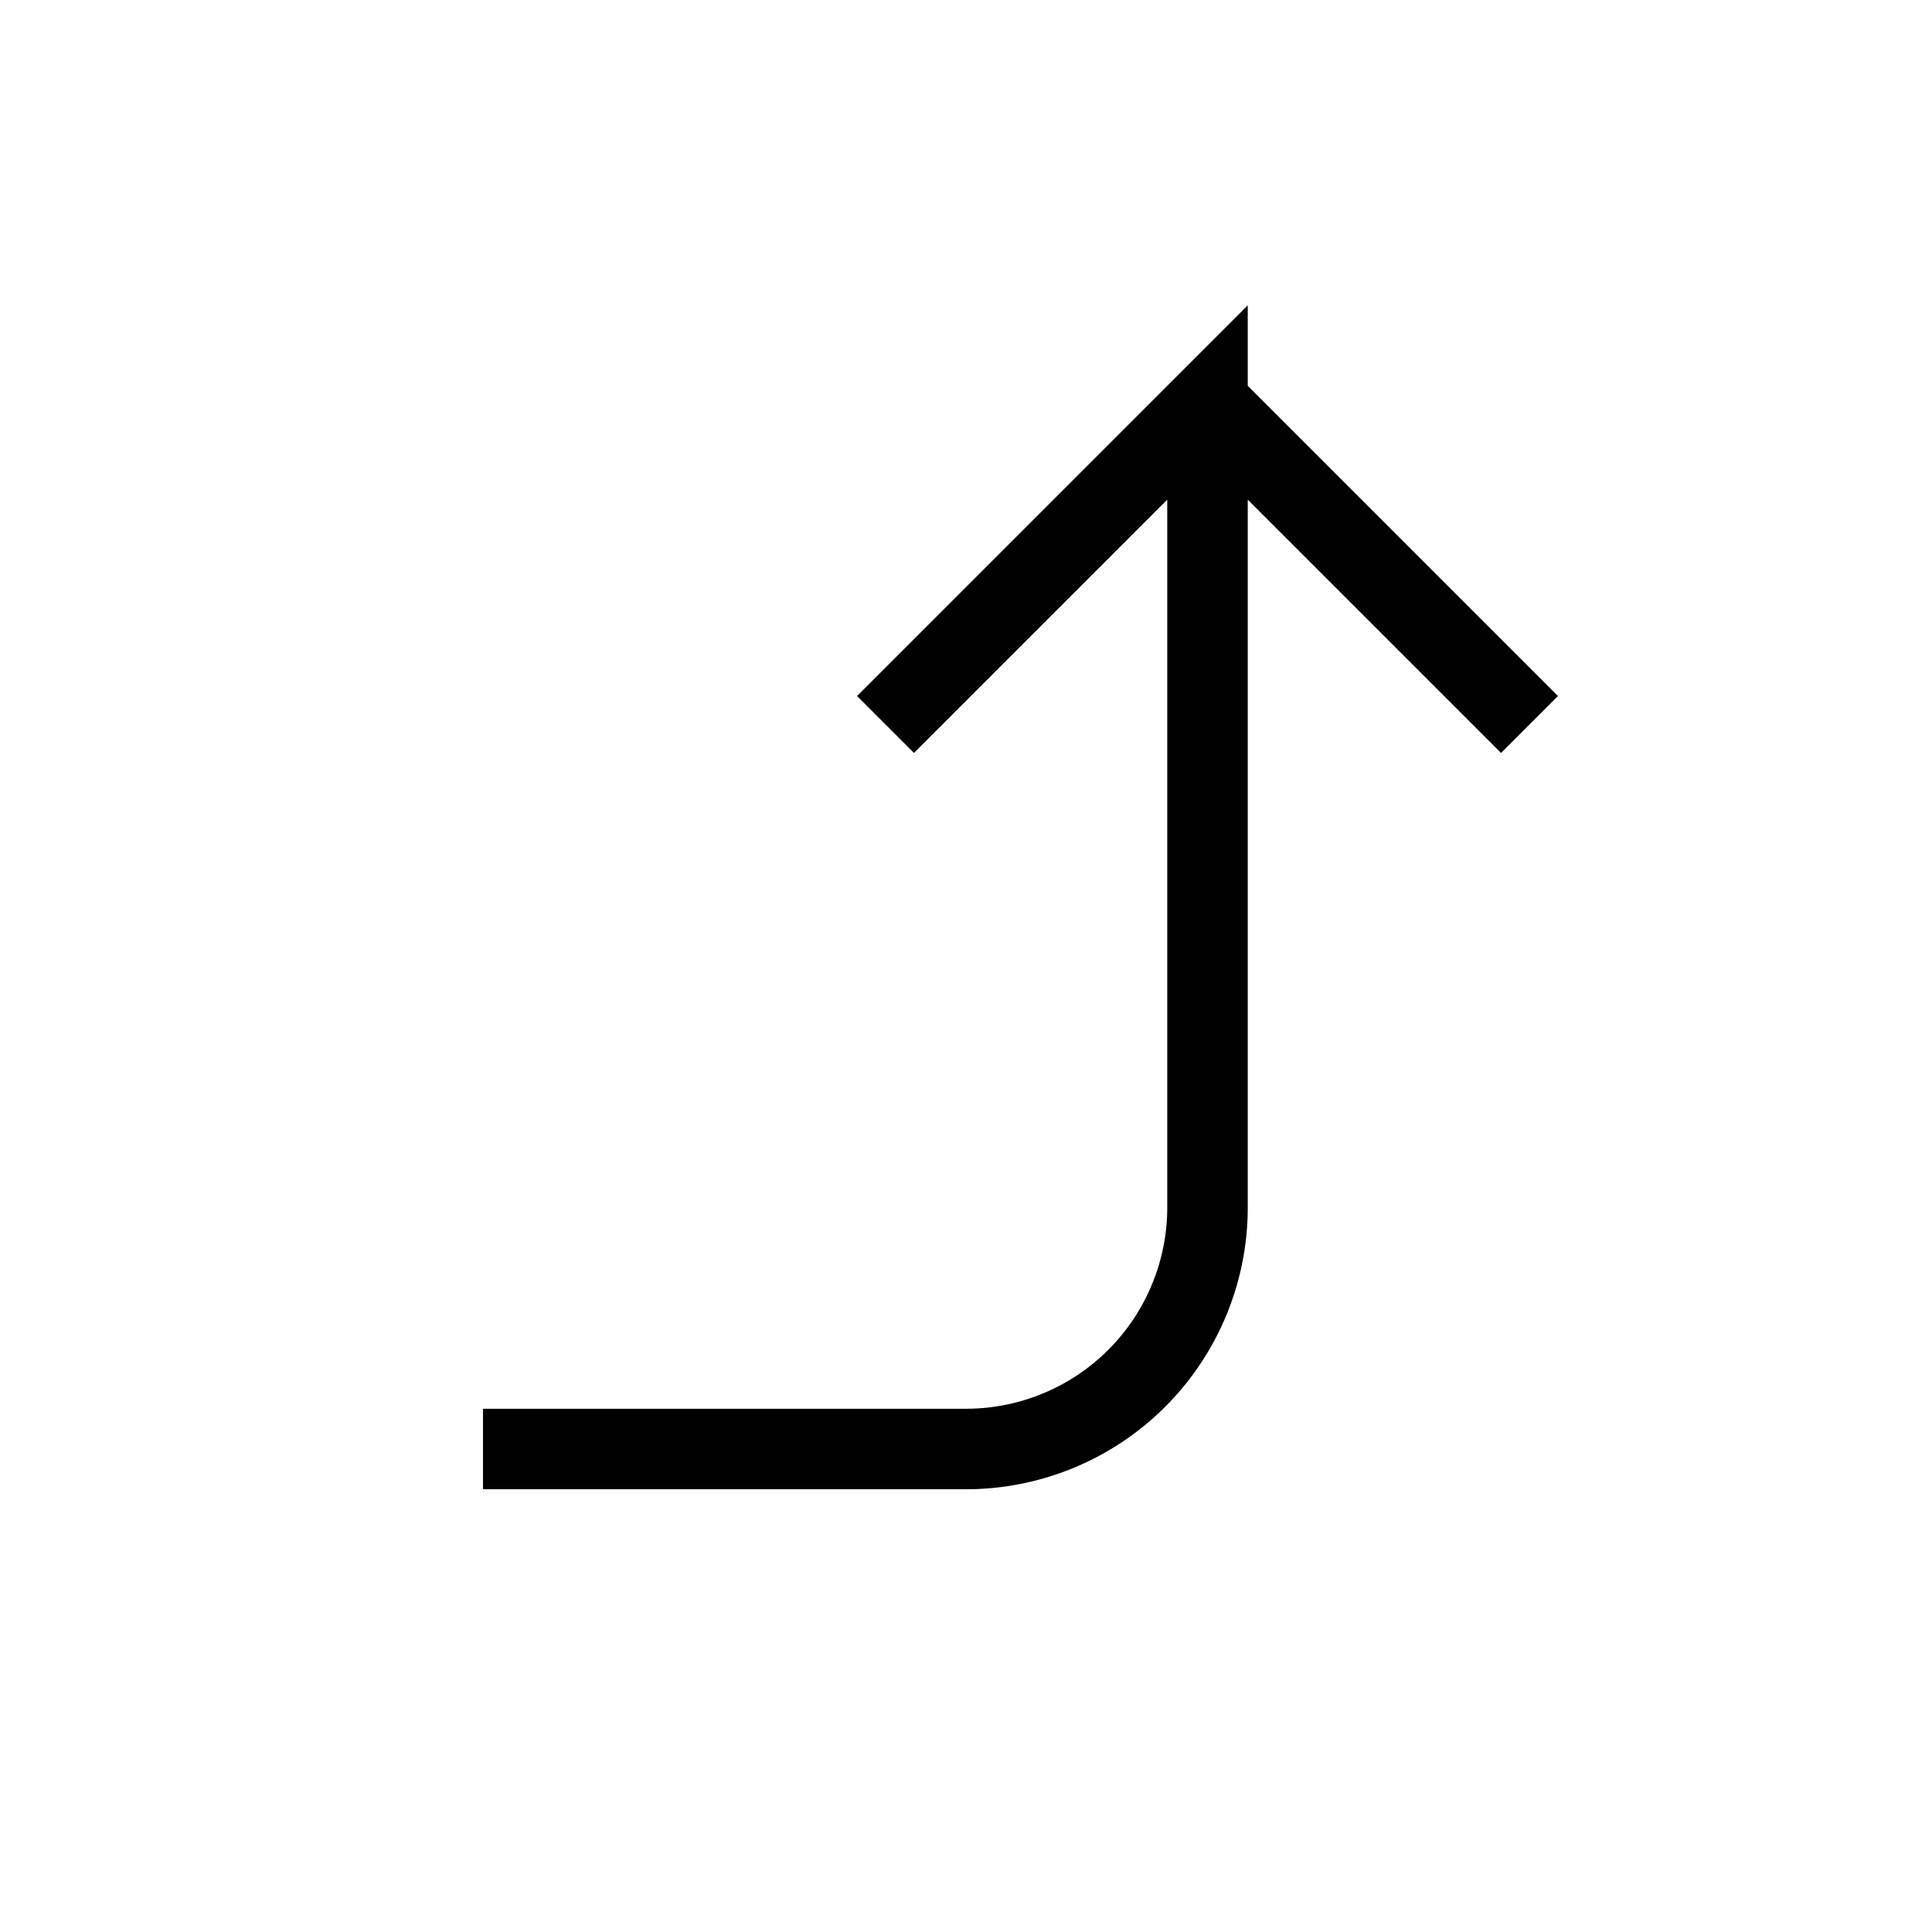 <svg xmlns="http://www.w3.org/2000/svg" viewBox="0 0 24 24" strokeWidth="2" stroke="currentColor" fill="none" strokeLinecap="round" strokeLinejoin="round">
<path stroke="none" d="M0 0h24v24H0z" fill="none"/>
<path d="M6 18h6a3 3 0 0 0 3 -3v-10l-4 4m8 0l-4 -4"/>
</svg>